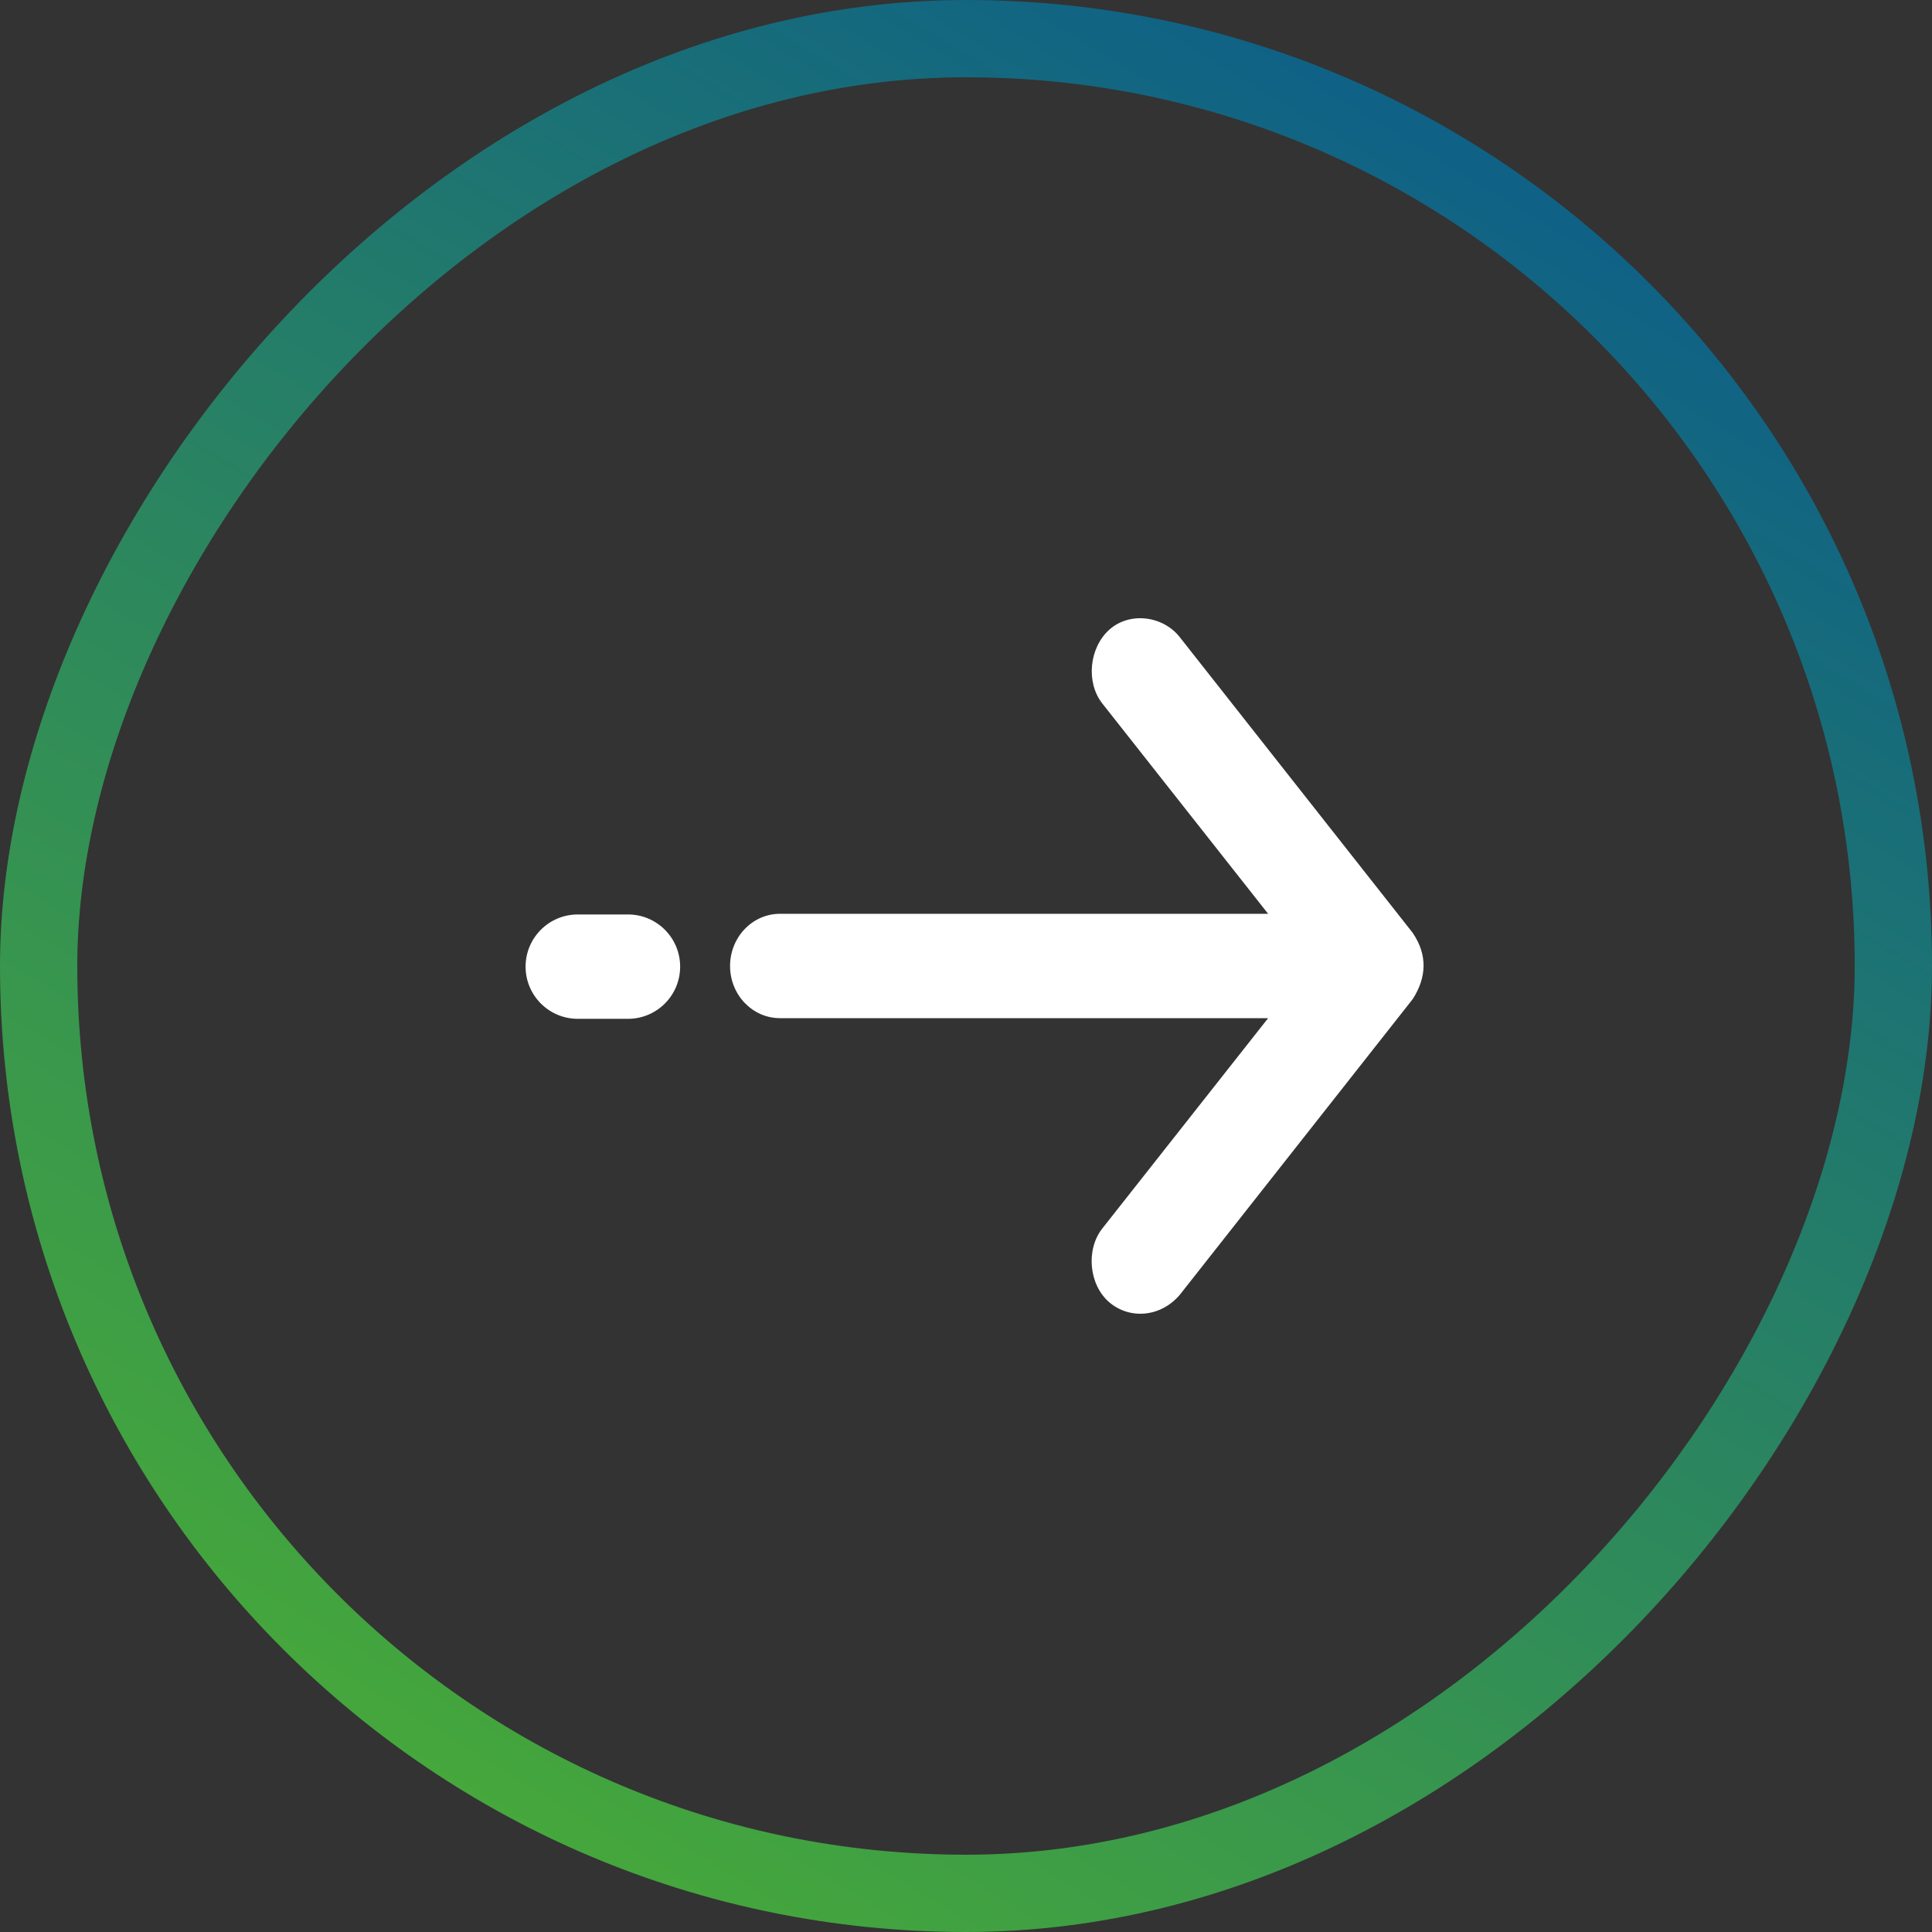 <?xml version="1.0" encoding="UTF-8"?>
<svg width="50px" height="50px" viewBox="0 0 50 50" version="1.1" xmlns="http://www.w3.org/2000/svg" xmlns:xlink="http://www.w3.org/1999/xlink">
    <rect x="0" y="0" width="50" height="50" fill="#333333" stroke="none"/>
    <title>Group 2</title>
    <defs>
        <linearGradient x1="82.071%" y1="119.117%" x2="9.942%" y2="0%" id="linearGradient-1">
            <stop stop-color="#025197" offset="0%"></stop>
            <stop stop-color="#4BAF33" offset="100%"></stop>
        </linearGradient>
    </defs>
    <g id="themed" stroke="none" stroke-width="1" fill="none" fill-rule="evenodd">
        <g id="home" transform="translate(-150, -844)">
            <g id="Group-2" transform="translate(175, 869) scale(-1, 1) rotate(90) translate(-175, -869) translate(150, 844)">
                <rect id="Rectangle" stroke="url(#linearGradient-1)" stroke-width="2" transform="translate(25, 25) rotate(90) translate(-25, -25) " x="1" y="1" width="48" height="48" rx="24"></rect>
                <g id="noun_Arrow_2206772" transform="translate(25, 25) rotate(180) translate(-25, -25) translate(16, 13)" fill="#FFFFFF" fill-rule="nonzero">
                    <path d="M3.691,3.266 C4.121,2.717 4.984,2.599 5.515,3.076 C6.03,3.538 6.126,4.433 5.696,4.982 L5.696,4.982 L1.403,10.427 L14.036,10.427 C14.749,10.427 15.328,11.032 15.328,11.778 C15.328,12.524 14.749,13.128 14.036,13.128 L14.036,13.128 L1.403,13.128 L5.696,18.573 C6.126,19.122 6.04,20.03 5.515,20.48 C4.99,20.929 4.19,20.873 3.691,20.29 L3.691,20.29 L-2.338,12.636 C-2.697,12.078 -2.73,11.496 -2.338,10.919 L-2.338,10.919 Z M19.269,10.444 C20.015,10.444 20.62,11.049 20.62,11.795 C20.62,12.54 20.015,13.145 19.269,13.145 L17.97,13.145 C17.224,13.145 16.62,12.54 16.62,11.795 C16.62,11.049 17.224,10.444 17.97,10.444 L19.269,10.444 Z" id="Combined-Shape" transform="translate(9, 11.778) rotate(90) translate(-9, -11.778) "></path>
                </g>
            </g>
        </g>
    </g>
</svg>